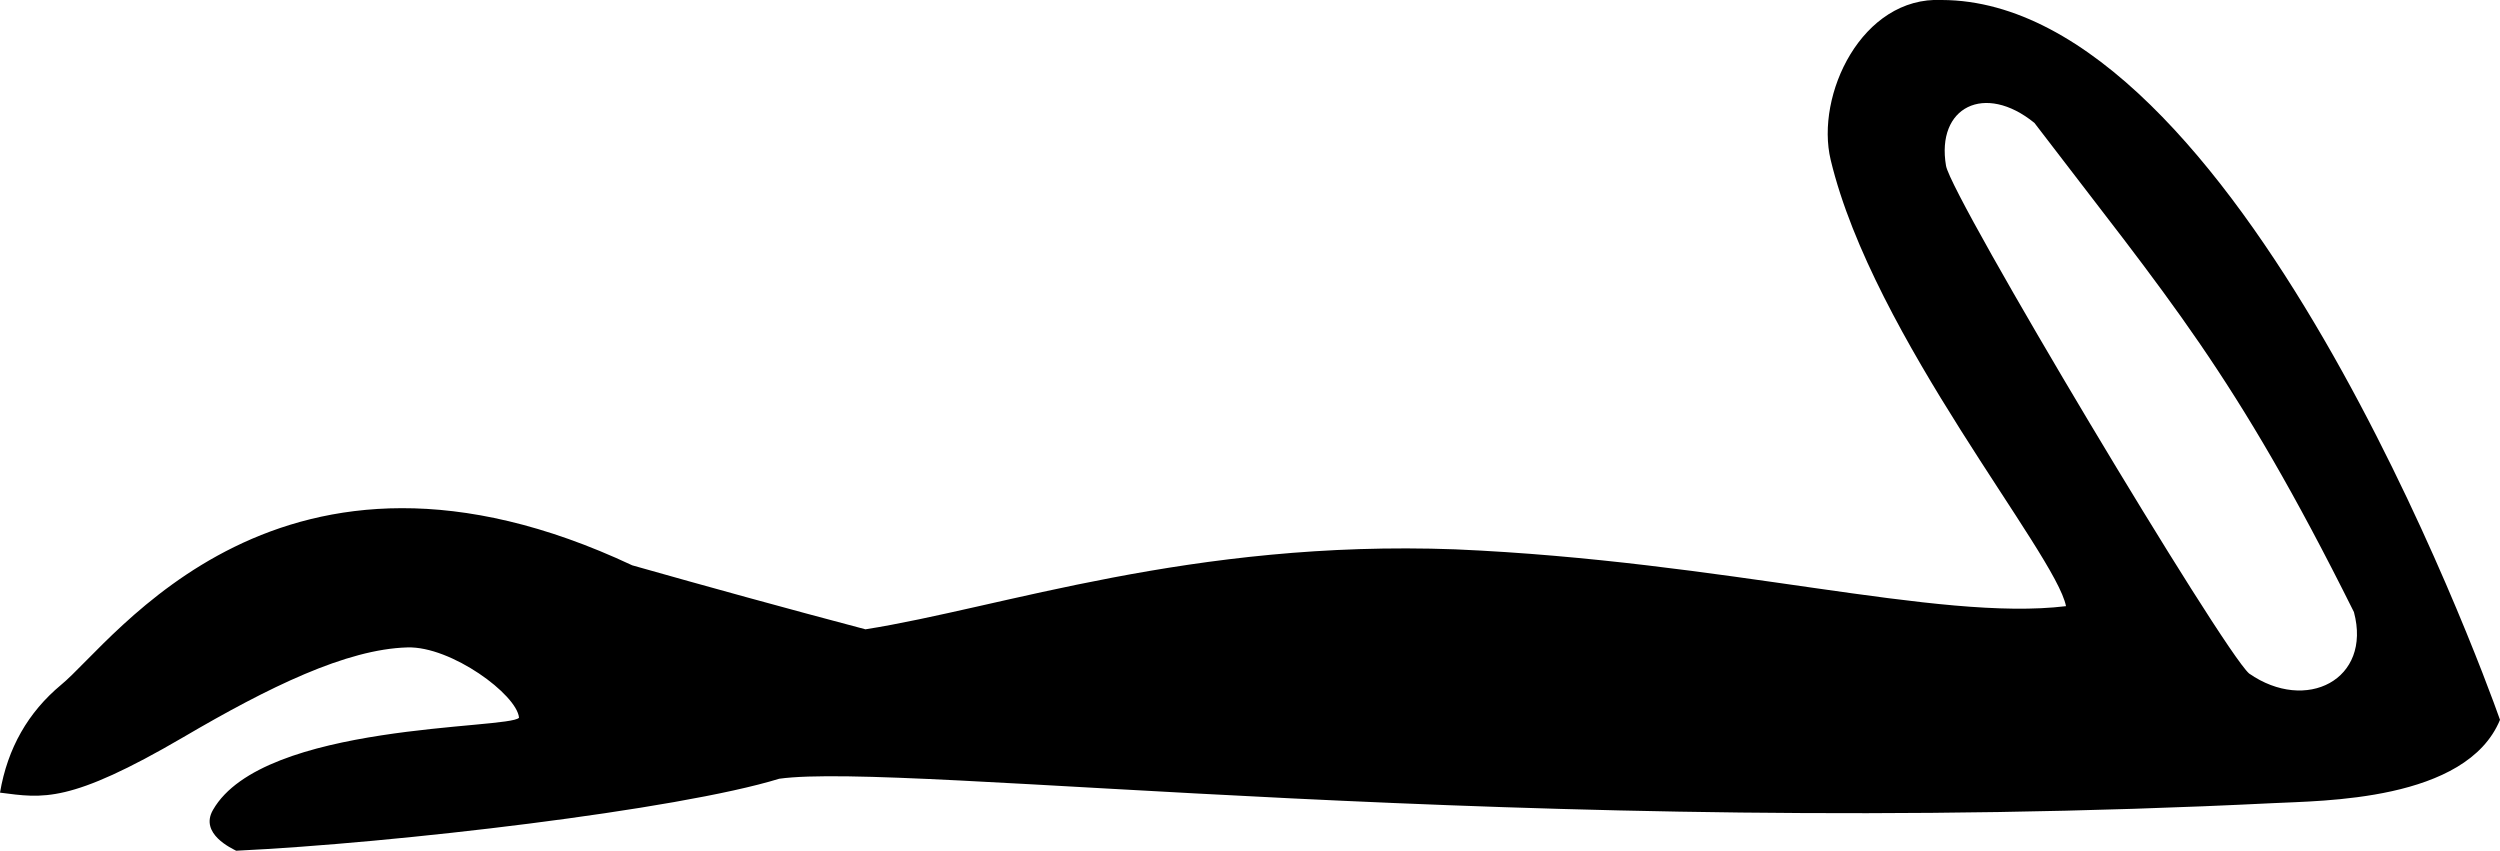 <svg xmlns="http://www.w3.org/2000/svg" viewBox="0 0 593.9 202.1"><path d="M593.9 171c-8 19.4-42.4 19.2-54 19.8-178.1 8.8-325.2-9.9-354.8-5.8-24 7.4-91.2 15.3-129 17.1-.9-.5-8.8-4-5.5-9.7 11.9-20.8 70.4-19.1 72.7-21.9-.5-5.5-16.1-17-26.5-16.7-14.5.4-32.9 9.4-53.2 21.3C16.4 191 10.2 189.6 0 188.3c1.8-10.6 6.7-19.1 14.5-25.6 12.5-10.2 52-67.7 135.7-28.4 18 5.1 36.5 10.2 55.4 15.2 32.3-5.1 77.4-21.3 140.1-19 64.6 2.8 114.6 17.2 145.1 13.5-2.4-12.5-45.8-63.9-55.9-106-3.7-15.4 7.4-38.9 26.4-38 69.9.2 127.9 157.6 132.6 171zm-34.7-25.6c-28.5-57.2-44.1-74.5-75.9-116.2-11.8-9.6-23.4-3.8-21 10.2 1.4 7.7 65.6 115 72 120.6 13.5 9.4 29.2 1.5 24.9-14.6z"/></svg>